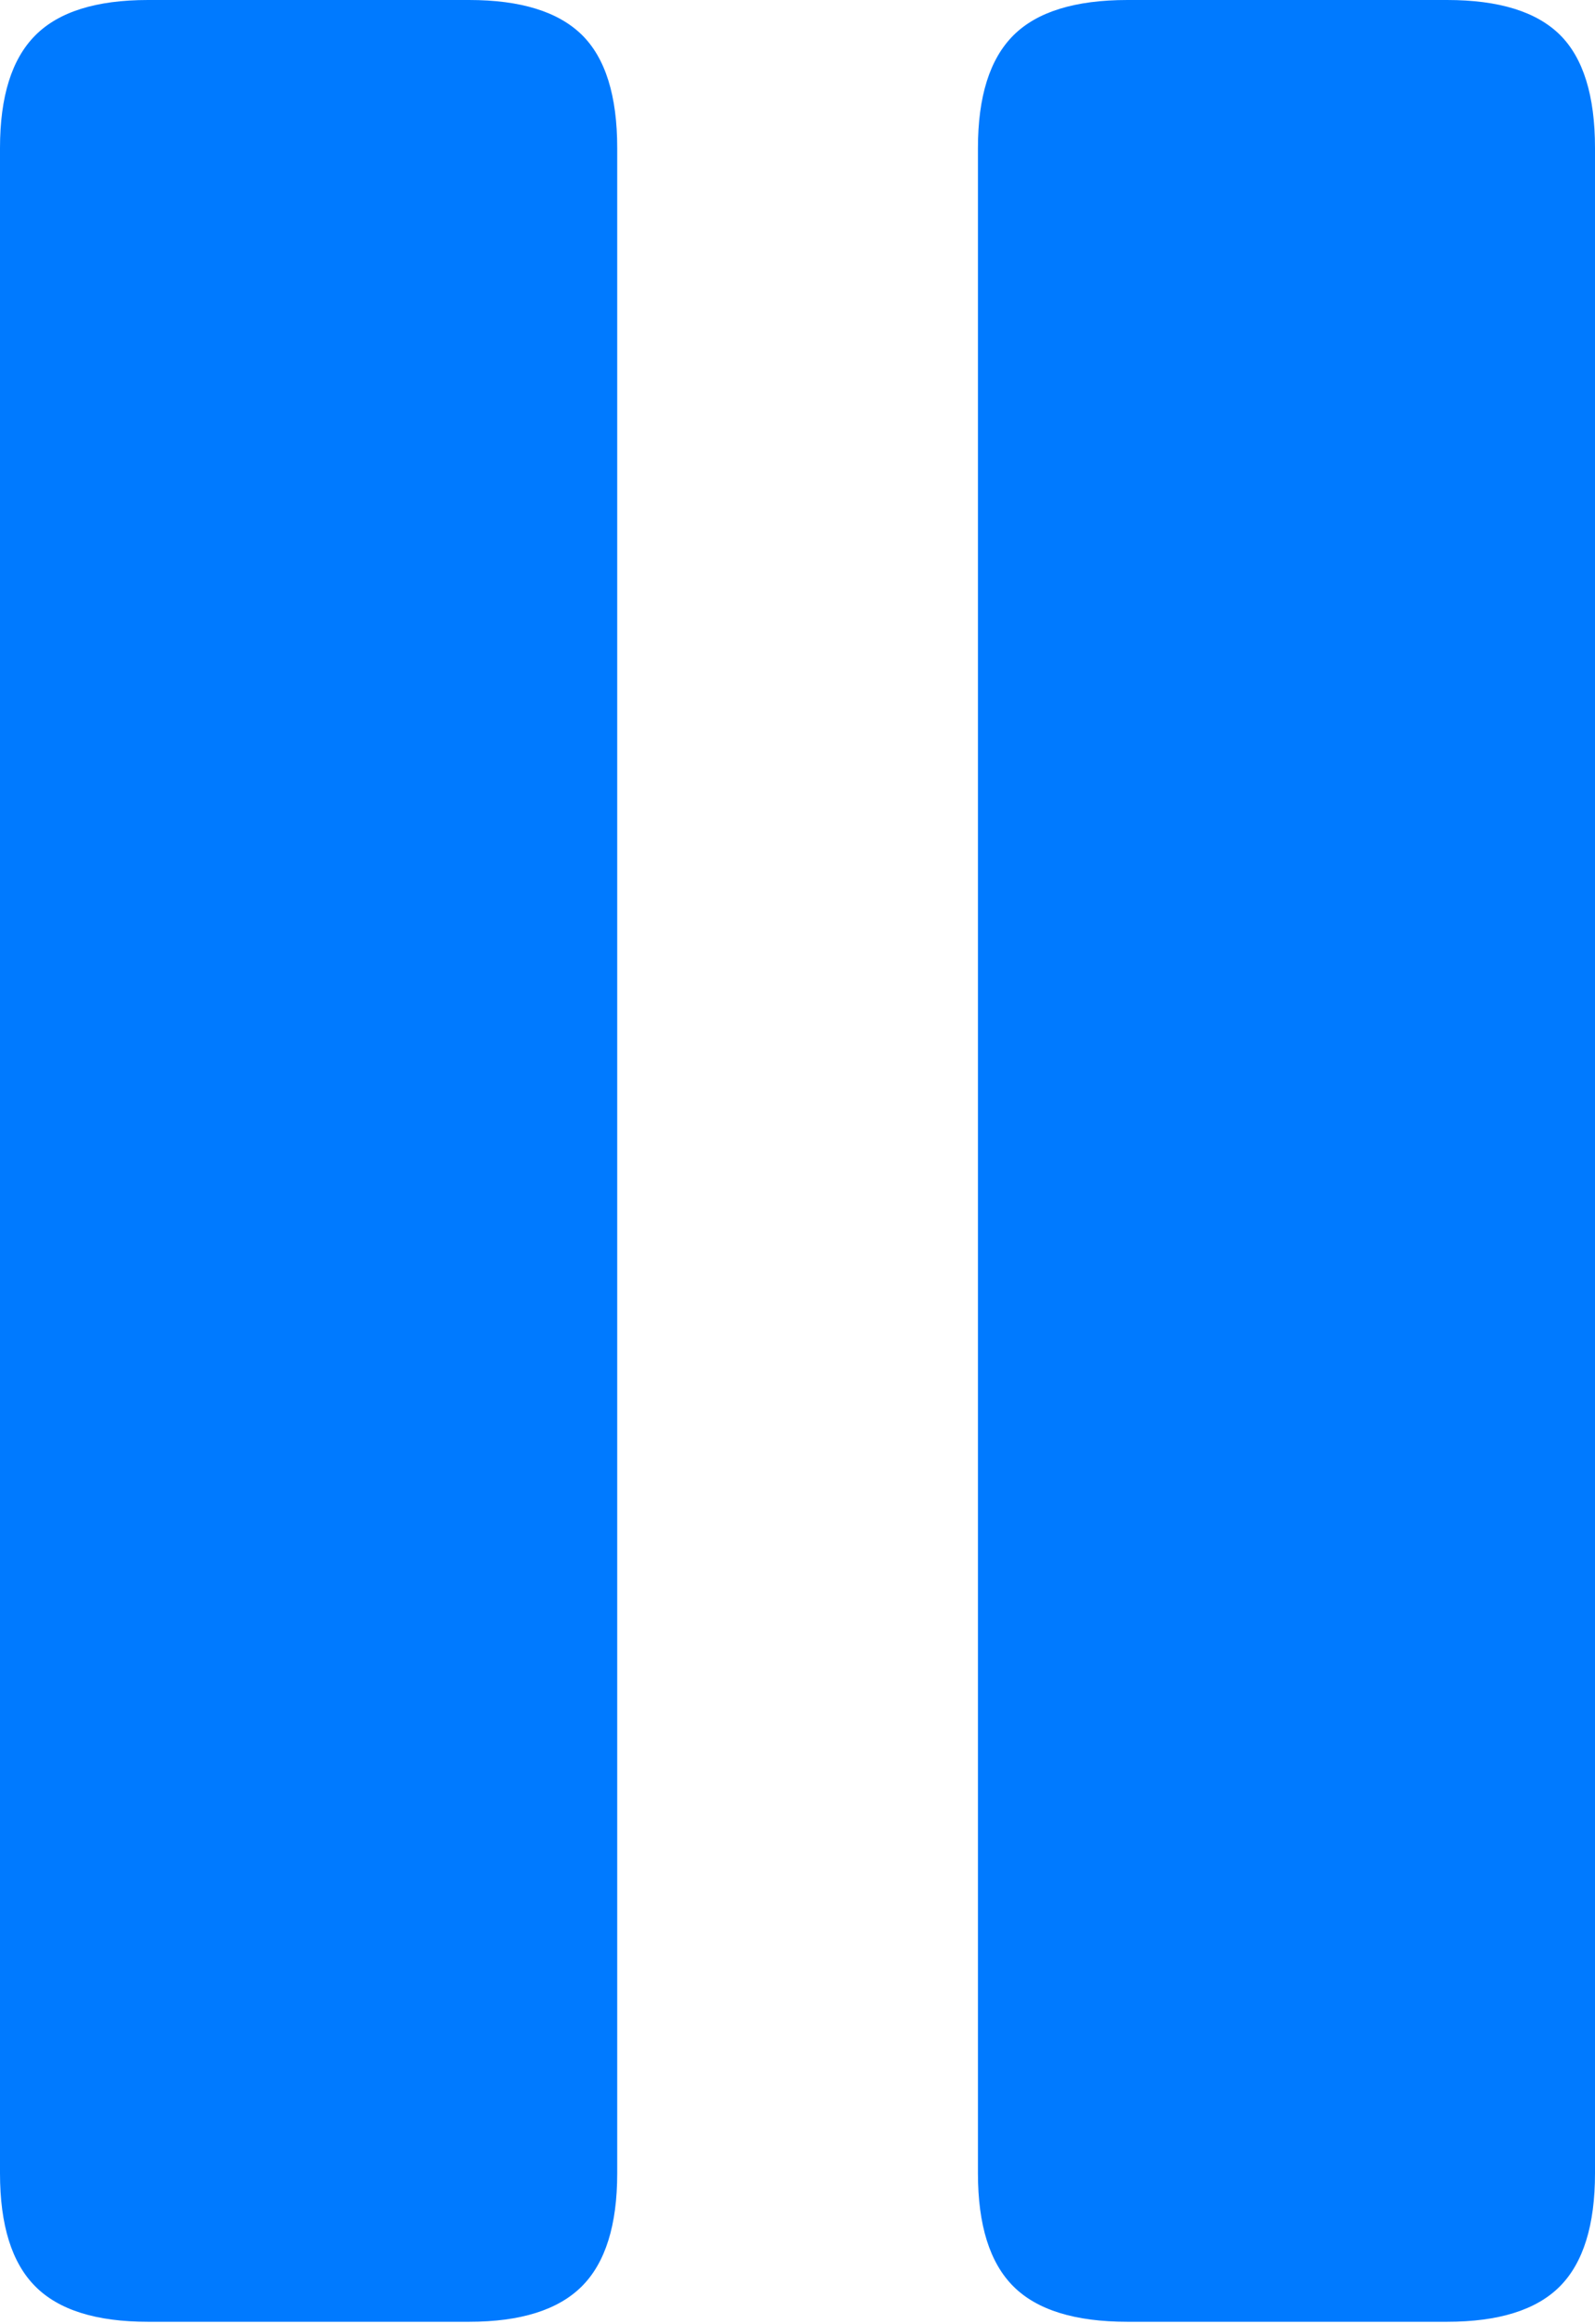 <?xml version="1.0" encoding="UTF-8"?>
<!--Generator: Apple Native CoreSVG 175-->
<!DOCTYPE svg
PUBLIC "-//W3C//DTD SVG 1.1//EN"
       "http://www.w3.org/Graphics/SVG/1.1/DTD/svg11.dtd">
<svg version="1.1" xmlns="http://www.w3.org/2000/svg" xmlns:xlink="http://www.w3.org/1999/xlink" width="10.36" height="15.092">
 <g>
  <rect height="15.092" opacity="0" width="10.36" x="0" y="0"/>
  <path d="M0.961 15.078L3.047 15.078Q3.548 15.078 3.779 14.848Q4.009 14.618 4.009 14.114L4.009 0.961Q4.009 0.452 3.779 0.226Q3.548 0 3.047 0L0.961 0Q0.457 0 0.229 0.23Q0 0.46 0 0.961L0 14.114Q0 14.618 0.229 14.848Q0.457 15.078 0.961 15.078ZM7.323 15.078L9.399 15.078Q9.903 15.078 10.132 14.848Q10.36 14.618 10.36 14.114L10.36 0.961Q10.36 0.452 10.132 0.226Q9.903 0 9.399 0L7.323 0Q6.812 0 6.582 0.23Q6.352 0.46 6.352 0.961L6.352 14.114Q6.352 14.618 6.582 14.848Q6.812 15.078 7.323 15.078Z" fill="#007aff"/>
 </g>
</svg>
